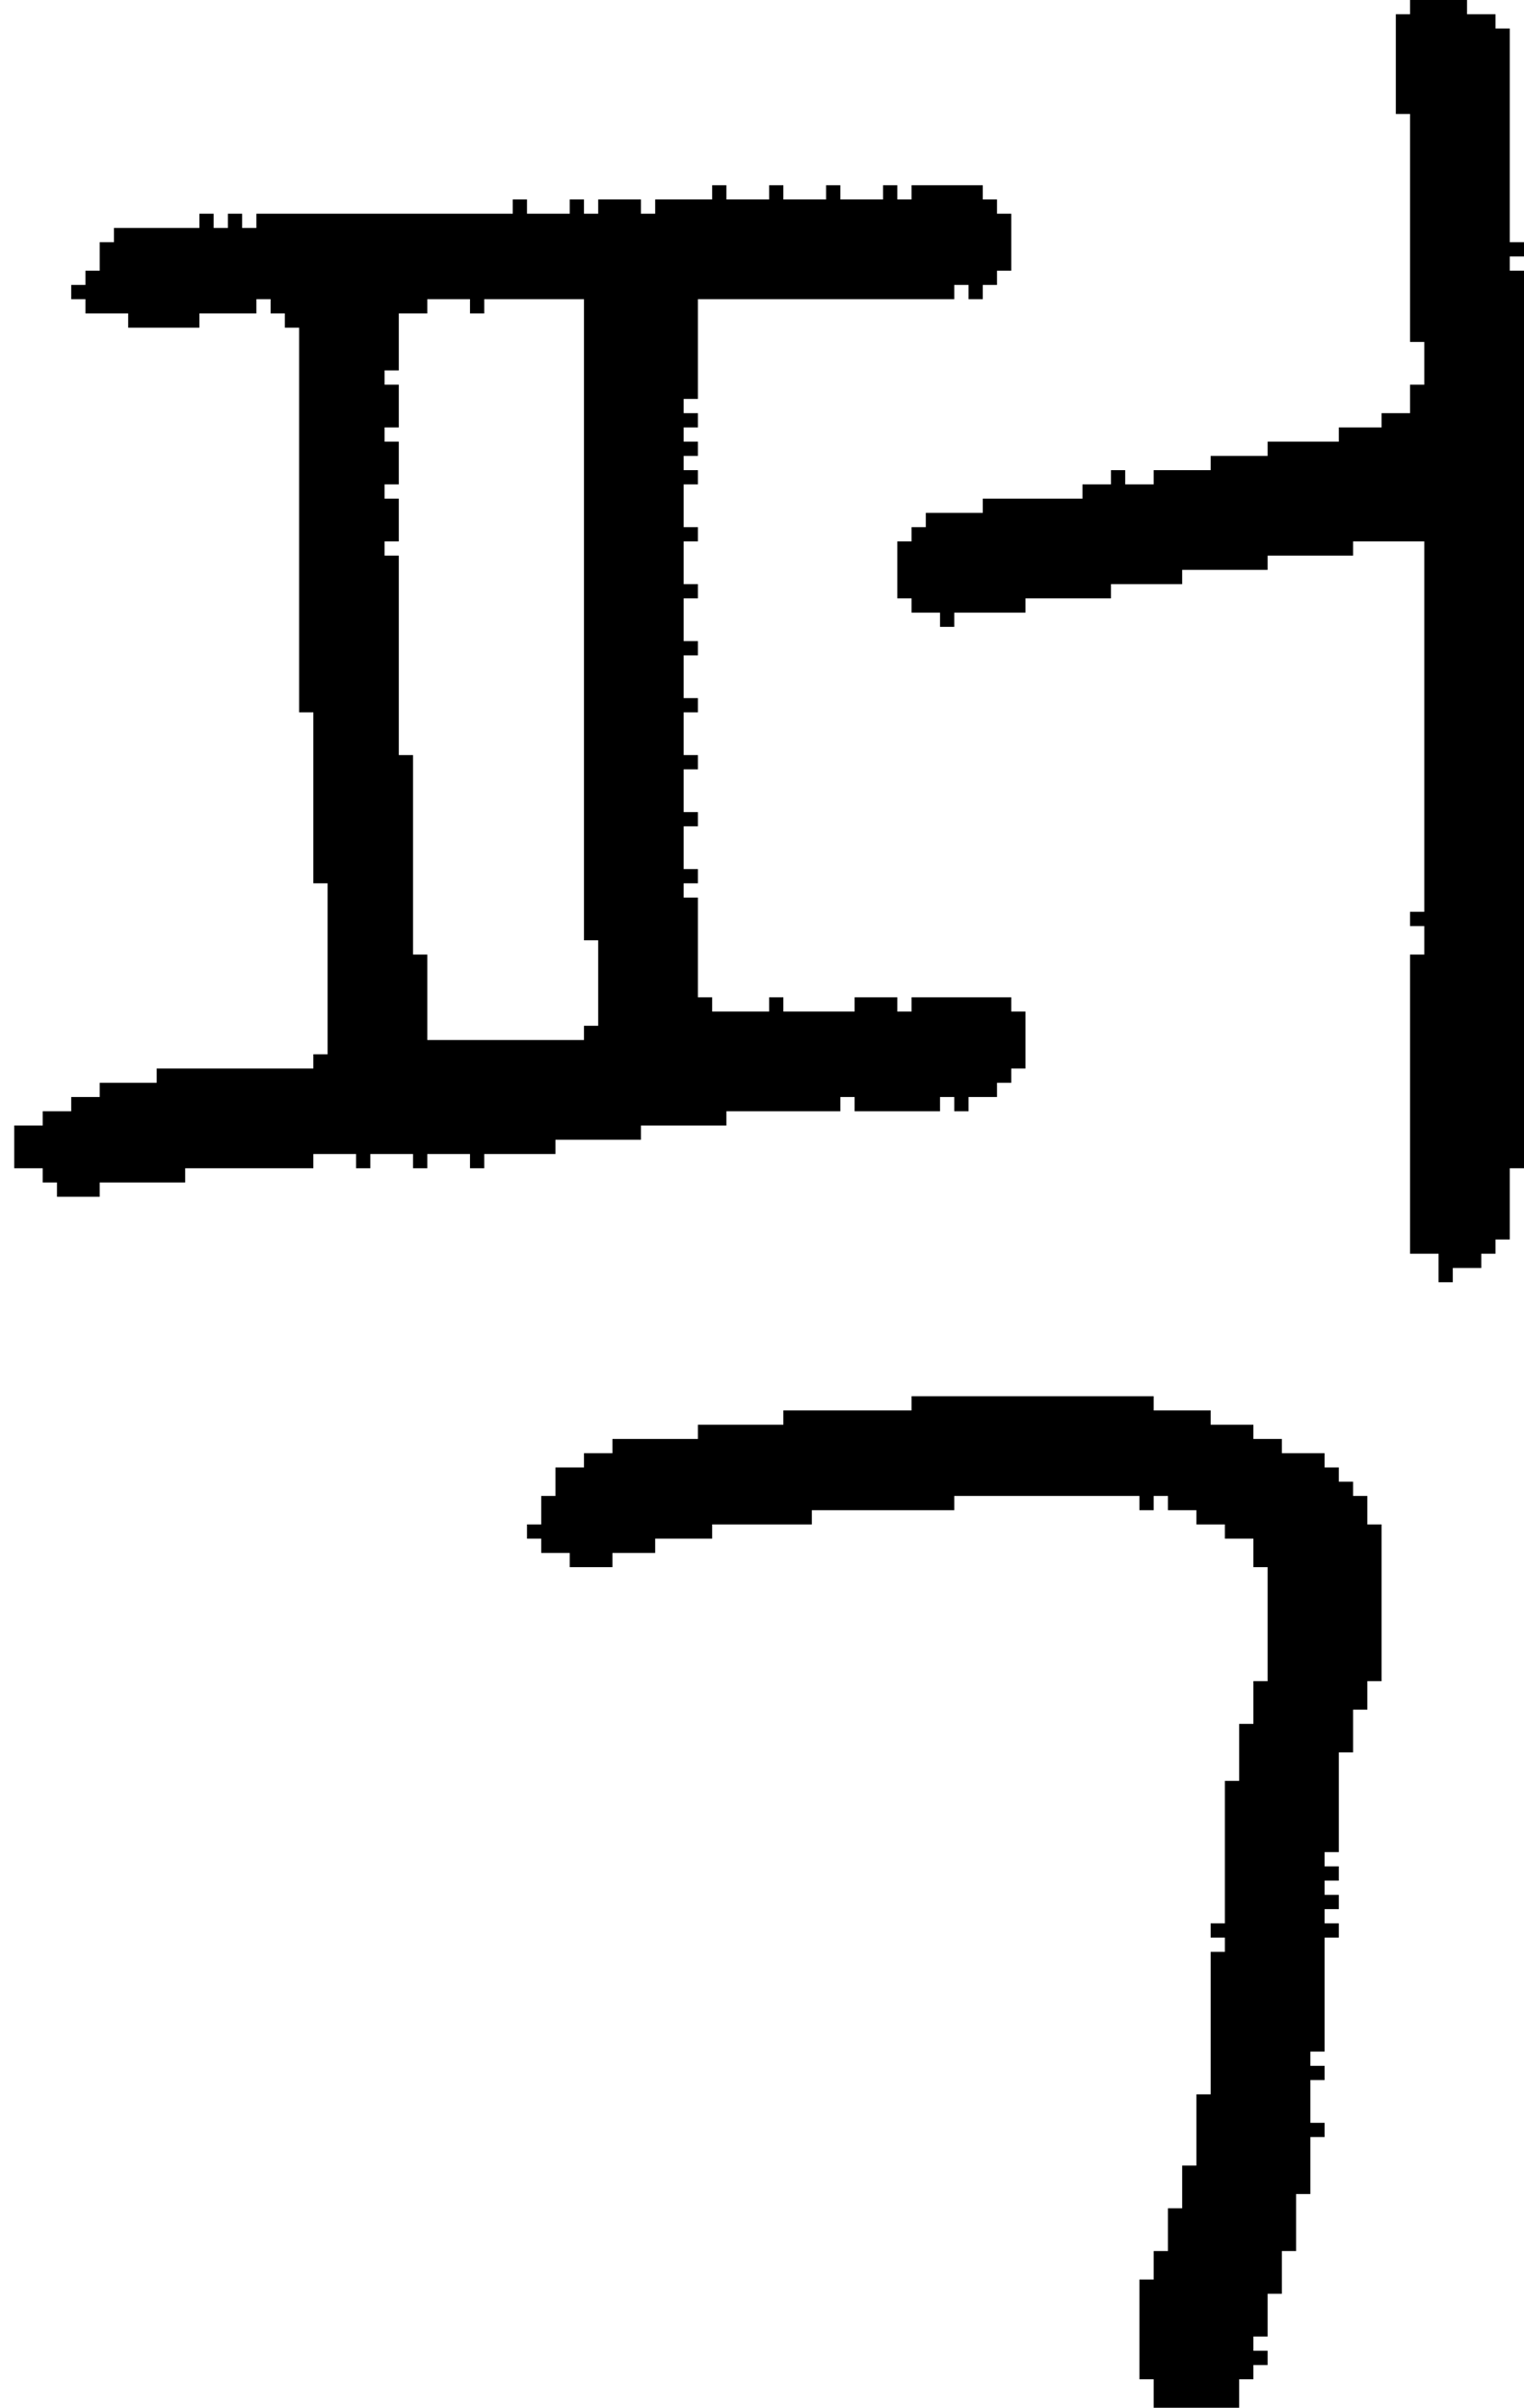 <?xml version="1.0" encoding="UTF-8" standalone="no"?>
<!DOCTYPE svg PUBLIC "-//W3C//DTD SVG 1.1//EN" 
  "http://www.w3.org/Graphics/SVG/1.1/DTD/svg11.dtd">
<svg width="107" height="169"
     xmlns="http://www.w3.org/2000/svg" version="1.1">
 <path d="  M 28,31  L 27,31  L 27,30  L 28,30  L 28,27  L 27,27  L 27,26  L 28,26  L 28,22  L 30,22  L 30,21  L 33,21  L 33,22  L 34,22  L 34,21  L 41,21  L 41,66  L 42,66  L 42,72  L 41,72  L 41,73  L 30,73  L 30,67  L 29,67  L 29,53  L 28,53  L 28,39  L 27,39  L 27,38  L 28,38  L 28,35  L 27,35  L 27,34  L 28,34  Z  M 20,23  L 21,23  L 21,50  L 22,50  L 22,62  L 23,62  L 23,74  L 22,74  L 22,75  L 11,75  L 11,76  L 7,76  L 7,77  L 5,77  L 5,78  L 3,78  L 3,79  L 1,79  L 1,82  L 3,82  L 3,83  L 4,83  L 4,84  L 7,84  L 7,83  L 13,83  L 13,82  L 22,82  L 22,81  L 25,81  L 25,82  L 26,82  L 26,81  L 29,81  L 29,82  L 30,82  L 30,81  L 33,81  L 33,82  L 34,82  L 34,81  L 39,81  L 39,80  L 45,80  L 45,79  L 51,79  L 51,78  L 59,78  L 59,77  L 60,77  L 60,78  L 66,78  L 66,77  L 67,77  L 67,78  L 68,78  L 68,77  L 70,77  L 70,76  L 71,76  L 71,75  L 72,75  L 72,71  L 71,71  L 71,70  L 64,70  L 64,71  L 63,71  L 63,70  L 60,70  L 60,71  L 55,71  L 55,70  L 54,70  L 54,71  L 50,71  L 50,70  L 49,70  L 49,63  L 48,63  L 48,62  L 49,62  L 49,61  L 48,61  L 48,58  L 49,58  L 49,57  L 48,57  L 48,54  L 49,54  L 49,53  L 48,53  L 48,50  L 49,50  L 49,49  L 48,49  L 48,46  L 49,46  L 49,45  L 48,45  L 48,42  L 49,42  L 49,41  L 48,41  L 48,38  L 49,38  L 49,37  L 48,37  L 48,34  L 49,34  L 49,33  L 48,33  L 48,32  L 49,32  L 49,31  L 48,31  L 48,30  L 49,30  L 49,29  L 48,29  L 48,28  L 49,28  L 49,21  L 67,21  L 67,20  L 68,20  L 68,21  L 69,21  L 69,20  L 70,20  L 70,19  L 71,19  L 71,15  L 70,15  L 70,14  L 69,14  L 69,13  L 64,13  L 64,14  L 63,14  L 63,13  L 62,13  L 62,14  L 59,14  L 59,13  L 58,13  L 58,14  L 55,14  L 55,13  L 54,13  L 54,14  L 51,14  L 51,13  L 50,13  L 50,14  L 46,14  L 46,15  L 45,15  L 45,14  L 42,14  L 42,15  L 41,15  L 41,14  L 40,14  L 40,15  L 37,15  L 37,14  L 36,14  L 36,15  L 18,15  L 18,16  L 17,16  L 17,15  L 16,15  L 16,16  L 15,16  L 15,15  L 14,15  L 14,16  L 8,16  L 8,17  L 7,17  L 7,19  L 6,19  L 6,20  L 5,20  L 5,21  L 6,21  L 6,22  L 9,22  L 9,23  L 14,23  L 14,22  L 18,22  L 18,21  L 19,21  L 19,22  L 20,22  Z  " style="fill:rgb(0, 0, 0); fill-opacity:1.000; stroke:none;" />
 <path d="  M 86,107  L 86,108  L 88,108  L 88,110  L 89,110  L 89,118  L 88,118  L 88,121  L 87,121  L 87,125  L 86,125  L 86,135  L 85,135  L 85,136  L 86,136  L 86,137  L 85,137  L 85,147  L 84,147  L 84,152  L 83,152  L 83,155  L 82,155  L 82,158  L 81,158  L 81,160  L 80,160  L 80,167  L 81,167  L 81,169  L 87,169  L 87,167  L 88,167  L 88,166  L 89,166  L 89,165  L 88,165  L 88,164  L 89,164  L 89,161  L 90,161  L 90,158  L 91,158  L 91,154  L 92,154  L 92,150  L 93,150  L 93,149  L 92,149  L 92,146  L 93,146  L 93,145  L 92,145  L 92,144  L 93,144  L 93,136  L 94,136  L 94,135  L 93,135  L 93,134  L 94,134  L 94,133  L 93,133  L 93,132  L 94,132  L 94,131  L 93,131  L 93,130  L 94,130  L 94,123  L 95,123  L 95,120  L 96,120  L 96,118  L 97,118  L 97,107  L 96,107  L 96,105  L 95,105  L 95,104  L 94,104  L 94,103  L 93,103  L 93,102  L 90,102  L 90,101  L 88,101  L 88,100  L 85,100  L 85,99  L 81,99  L 81,98  L 64,98  L 64,99  L 55,99  L 55,100  L 49,100  L 49,101  L 43,101  L 43,102  L 41,102  L 41,103  L 39,103  L 39,105  L 38,105  L 38,107  L 37,107  L 37,108  L 38,108  L 38,109  L 40,109  L 40,110  L 43,110  L 43,109  L 46,109  L 46,108  L 50,108  L 50,107  L 57,107  L 57,106  L 67,106  L 67,105  L 80,105  L 80,106  L 81,106  L 81,105  L 82,105  L 82,106  L 84,106  L 84,107  Z  " style="fill:rgb(0, 0, 0); fill-opacity:1.000; stroke:none;" />
 <path d="  M 99,29  L 97,29  L 97,30  L 94,30  L 94,31  L 89,31  L 89,32  L 85,32  L 85,33  L 81,33  L 81,34  L 79,34  L 79,33  L 78,33  L 78,34  L 76,34  L 76,35  L 69,35  L 69,36  L 65,36  L 65,37  L 64,37  L 64,38  L 63,38  L 63,42  L 64,42  L 64,43  L 66,43  L 66,44  L 67,44  L 67,43  L 72,43  L 72,42  L 78,42  L 78,41  L 83,41  L 83,40  L 89,40  L 89,39  L 95,39  L 95,38  L 100,38  L 100,64  L 99,64  L 99,65  L 100,65  L 100,67  L 99,67  L 99,88  L 101,88  L 101,90  L 102,90  L 102,89  L 104,89  L 104,88  L 105,88  L 105,87  L 106,87  L 106,82  L 107,82  L 107,19  L 106,19  L 106,18  L 107,18  L 107,17  L 106,17  L 106,2  L 105,2  L 105,1  L 103,1  L 103,0  L 99,0  L 99,1  L 98,1  L 98,8  L 99,8  L 99,24  L 100,24  L 100,27  L 99,27  Z  " style="fill:rgb(0, 0, 0); fill-opacity:1.000; stroke:none;" />
</svg>
